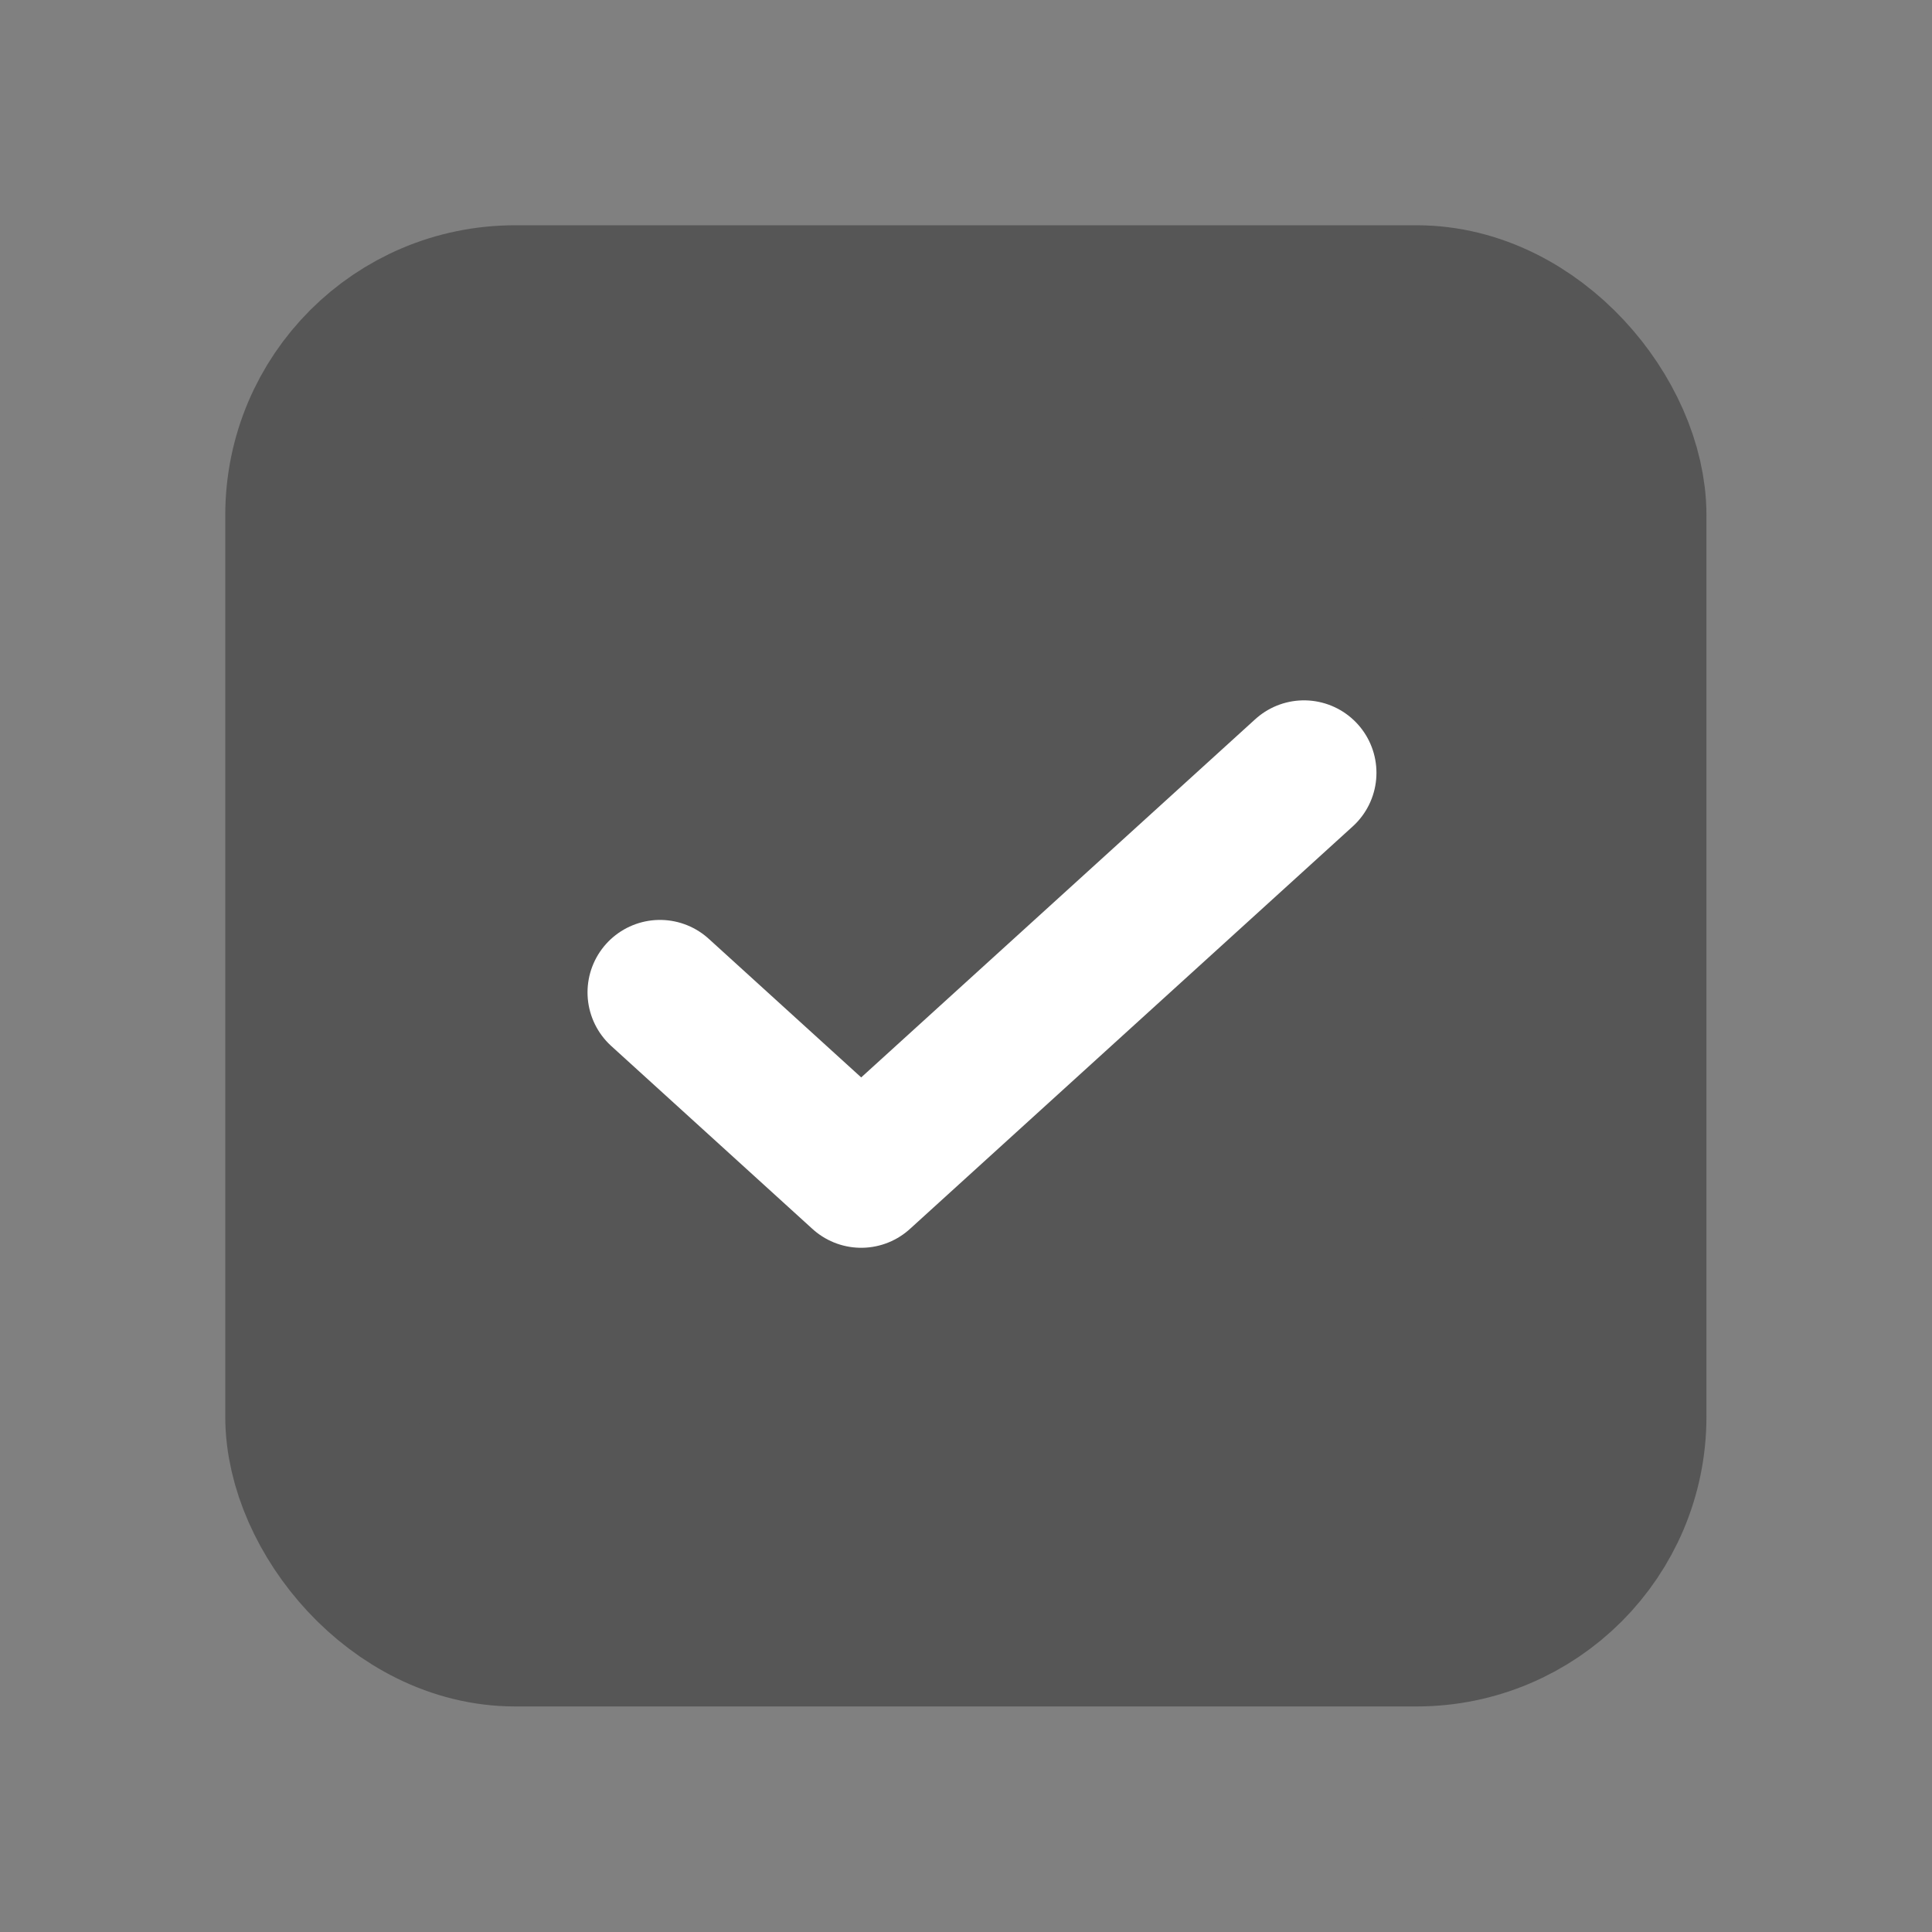 <svg width="20" height="20" viewBox="0 0 20 20" fill="none" xmlns="http://www.w3.org/2000/svg">
<rect x="0" y="0" width="20" height="20" fill="#808080" stroke="none"/>
<g id="Component 38">
<rect id="Rectangle 6370" x="3.332" y="3.332" width="13.333" height="13.333" rx="2" fill="#565656" stroke="#565656" stroke-width="2" stroke-linejoin="round"/>
<path id="Vector 151" d="M6.832 10.273L8.915 12.167L13.499 8" stroke="white" stroke-width="1.5" stroke-linecap="round" stroke-linejoin="round"/>
</g>
</svg>
